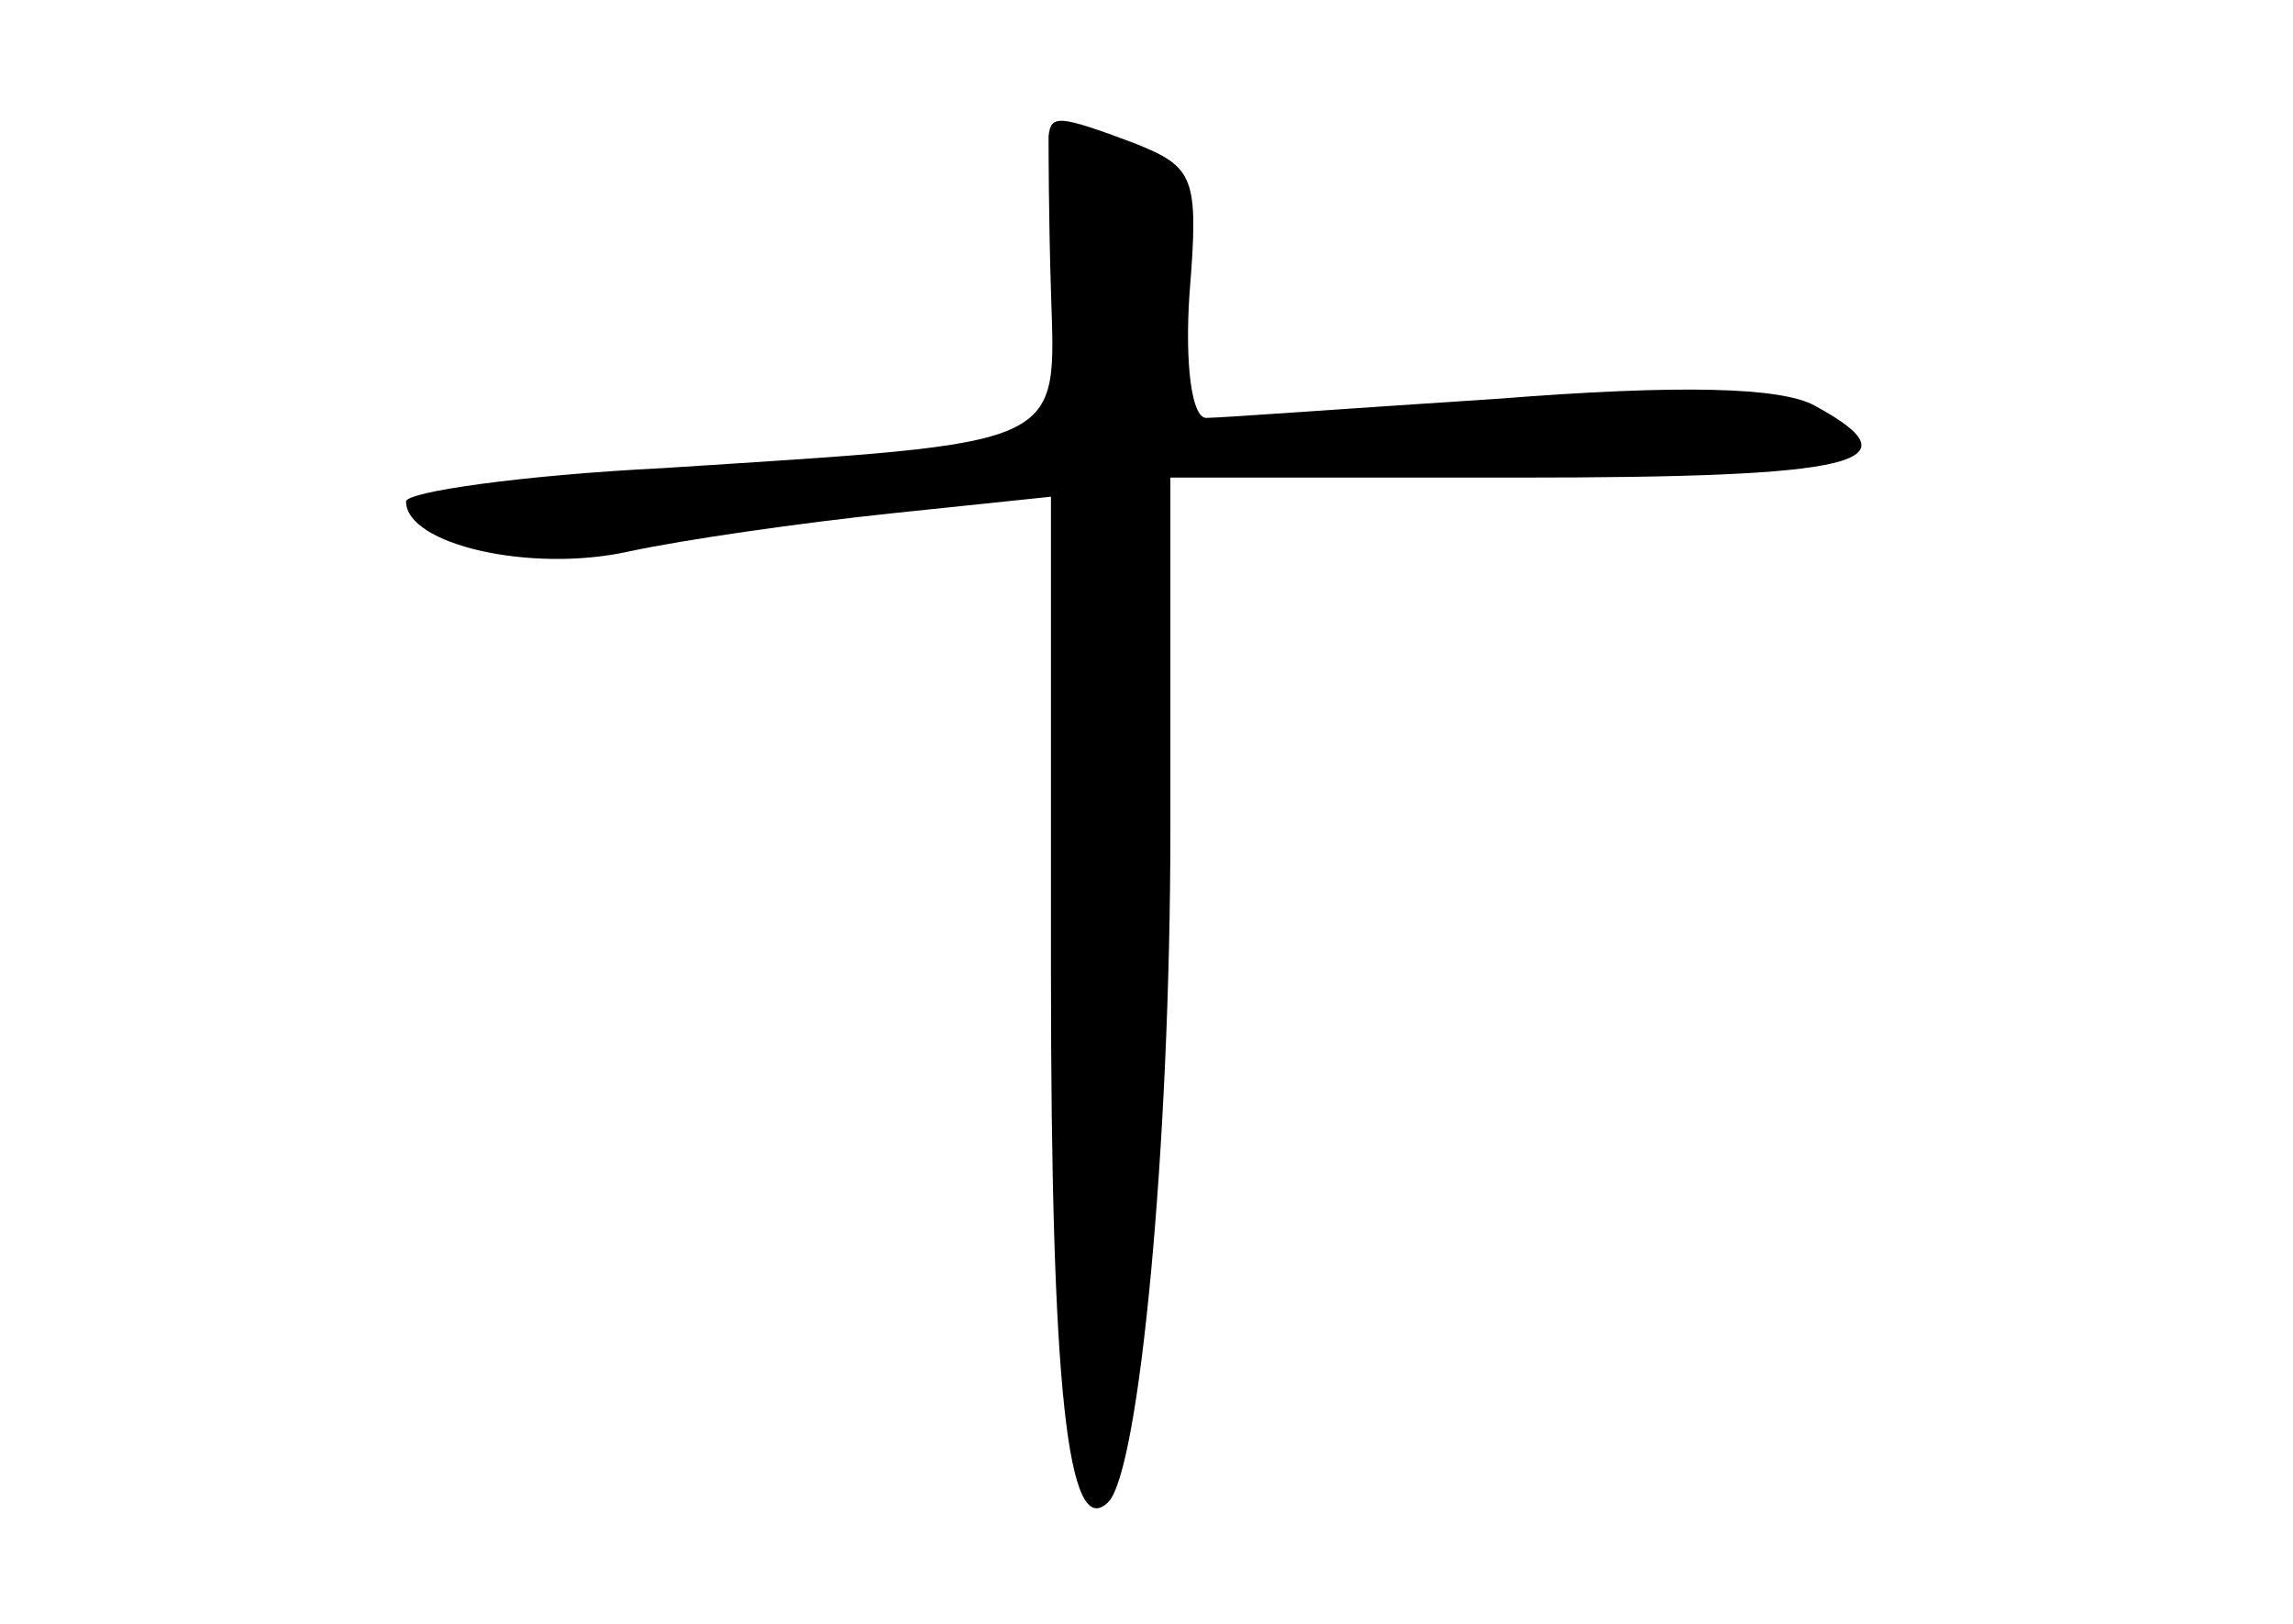 <?xml version="1.0" standalone="no"?>
<!DOCTYPE svg PUBLIC "-//W3C//DTD SVG 20010904//EN"
 "http://www.w3.org/TR/2001/REC-SVG-20010904/DTD/svg10.dtd">
<svg version="1.0" xmlns="http://www.w3.org/2000/svg"
 width="96pt" height="68pt" viewBox="0 0 96 68"
 preserveAspectRatio="xMidYMid meet">
<g transform="translate(0,68) scale(0.1,-0.1)"
fill="#000000" stroke="none">
<path d="M439 623 c0 -5 0 -33 1 -65 2 -66 8 -63 -162 -74 -60 -3 -108 -10
-108 -14 0 -18 52 -30 93 -21 23 5 72 12 110 16 l67 7 0 -199 c0 -174 7 -239
24 -222 13 13 26 149 26 282 l0 147 145 0 c142 0 169 6 125 30 -14 8 -57 9
-133 3 -62 -4 -116 -8 -122 -8 -6 0 -9 22 -7 52 4 49 2 53 -23 63 -32 12 -35
12 -36 3z"/>
</g>
</svg>
